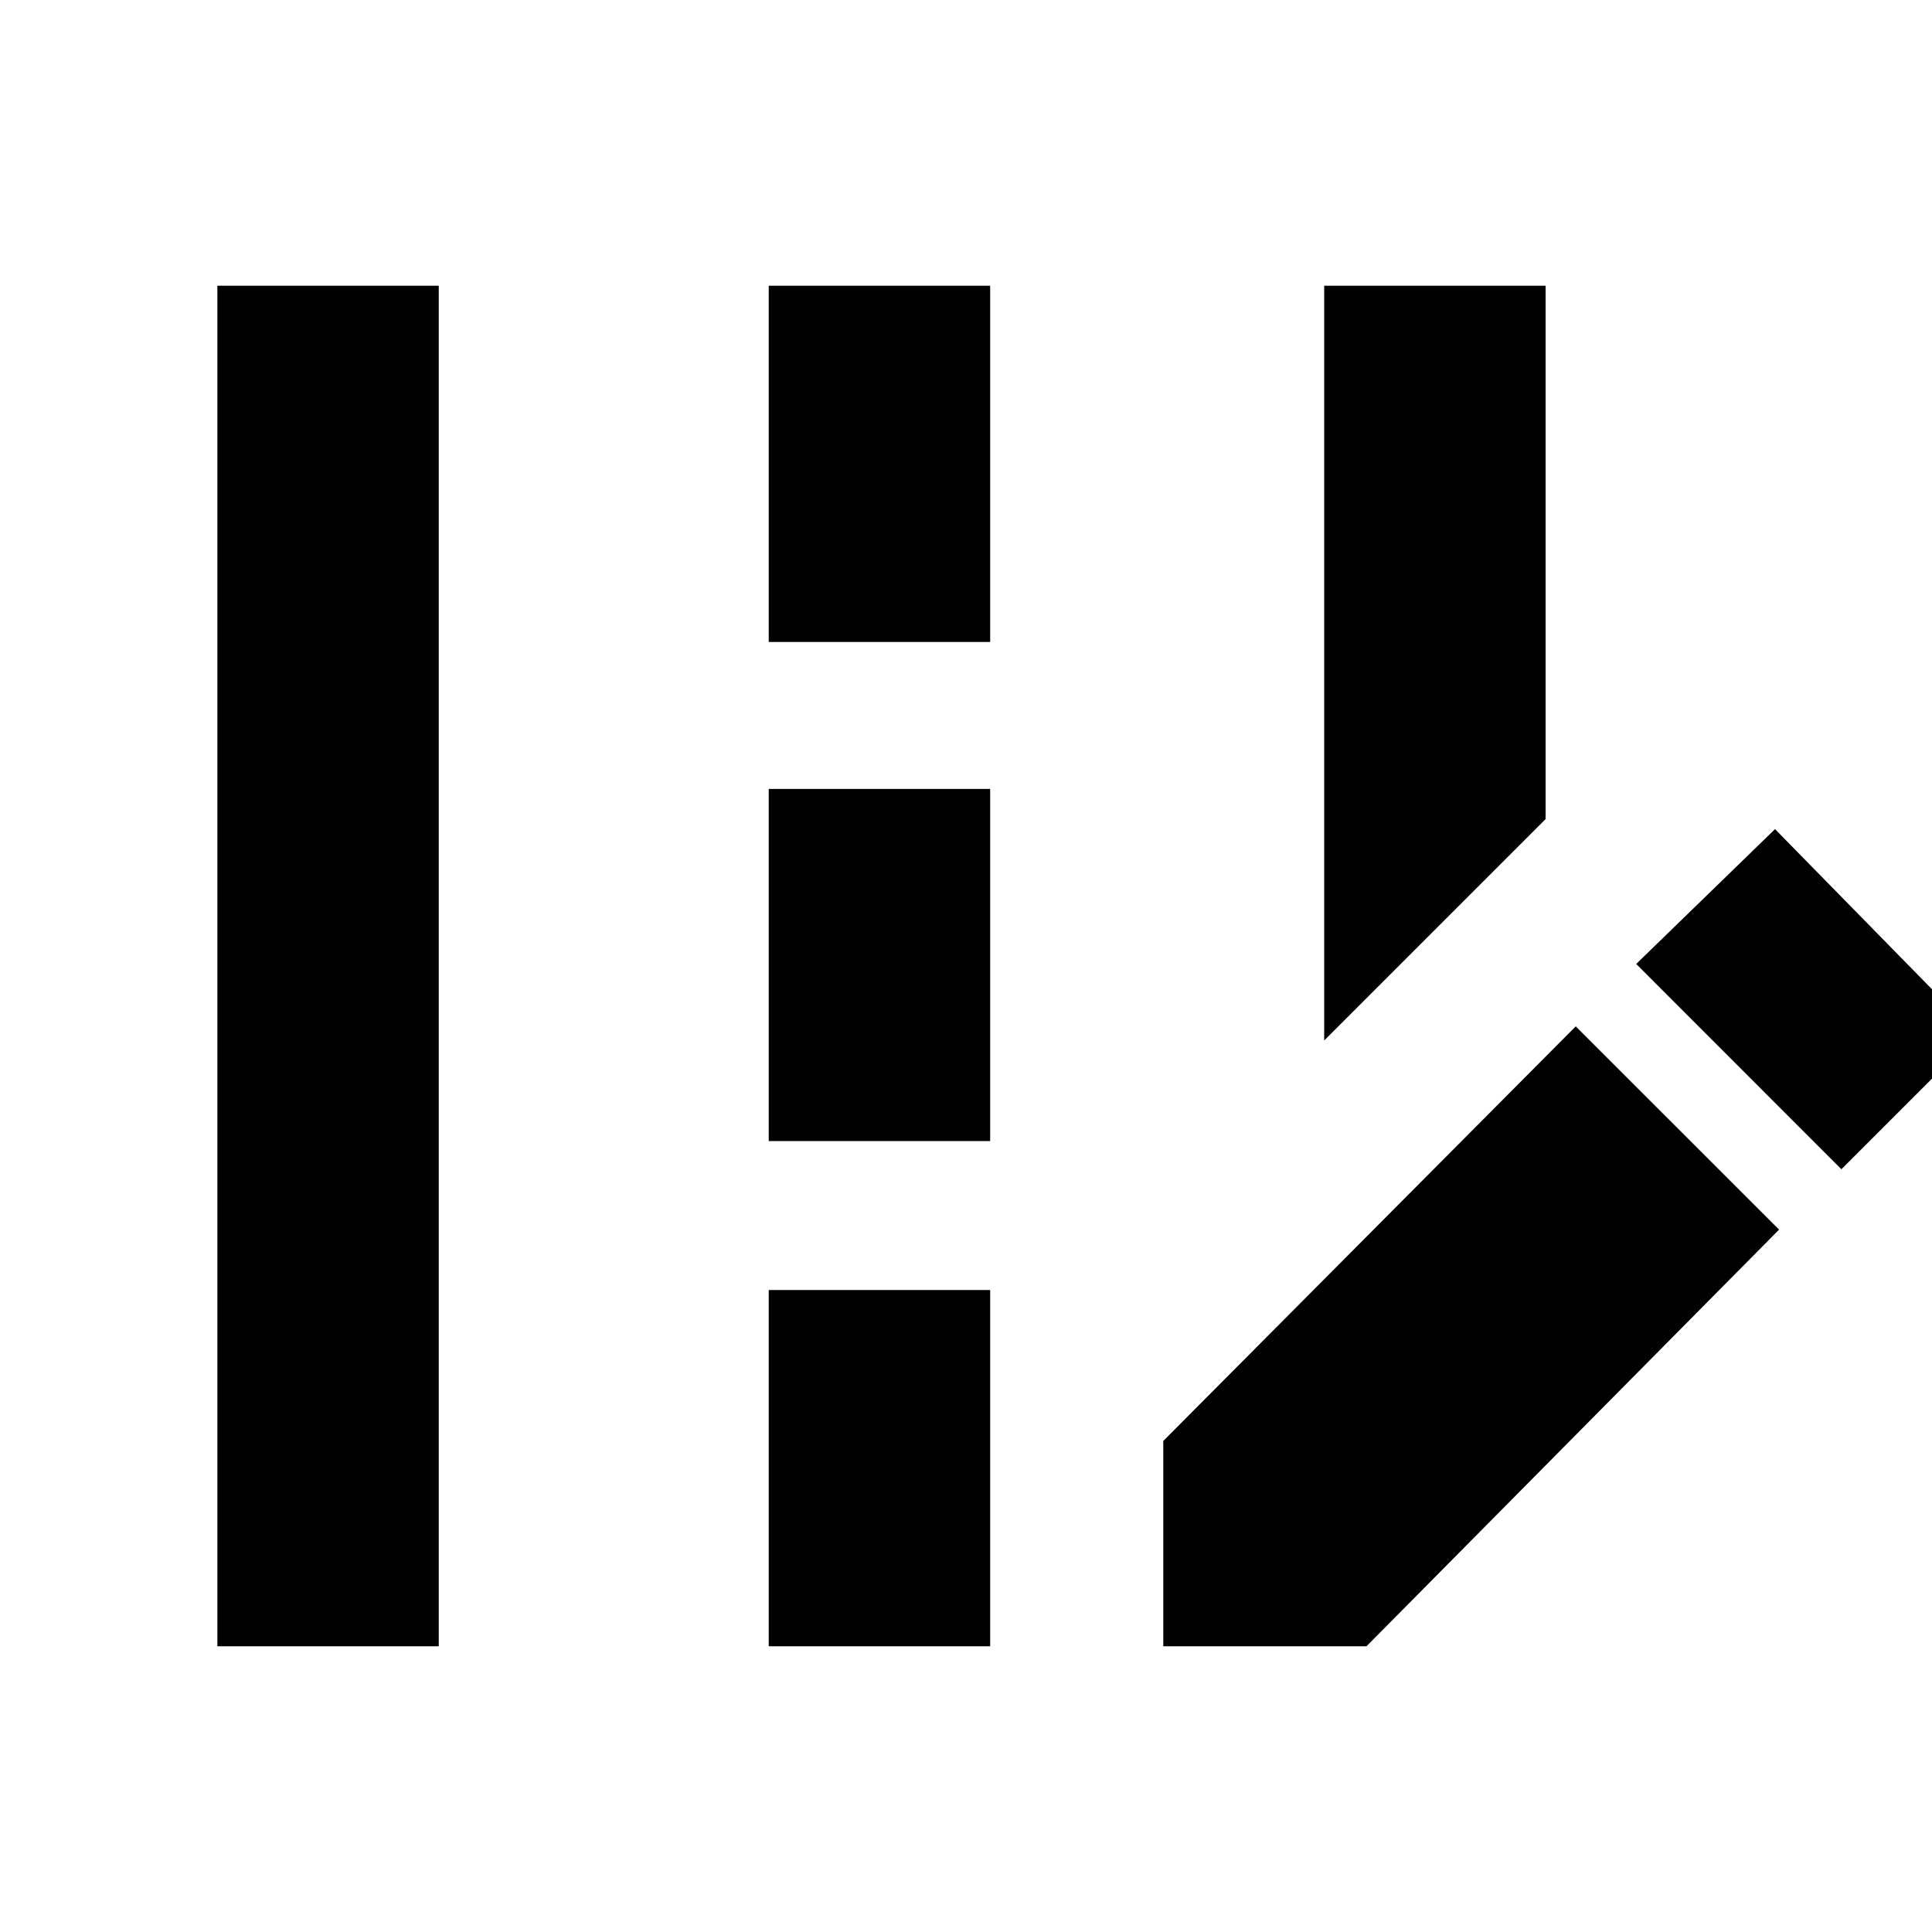<svg xmlns="http://www.w3.org/2000/svg" height="20" width="20"><path d="M13.708 10.771V2.958H16v5.521ZM2.25 17.042V2.958h2.292v14.084ZM7.958 6.646V2.958h2.292v3.688Zm0 5.166V8.167h2.292v3.645Zm0 5.23v-3.688h2.292v3.688Zm11.104-4.938-2.124-2.125 1.437-1.396 2.083 2.125Zm-7.02 4.938v-2.125l4.27-4.292 2.105 2.104-4.271 4.313Z"/></svg>